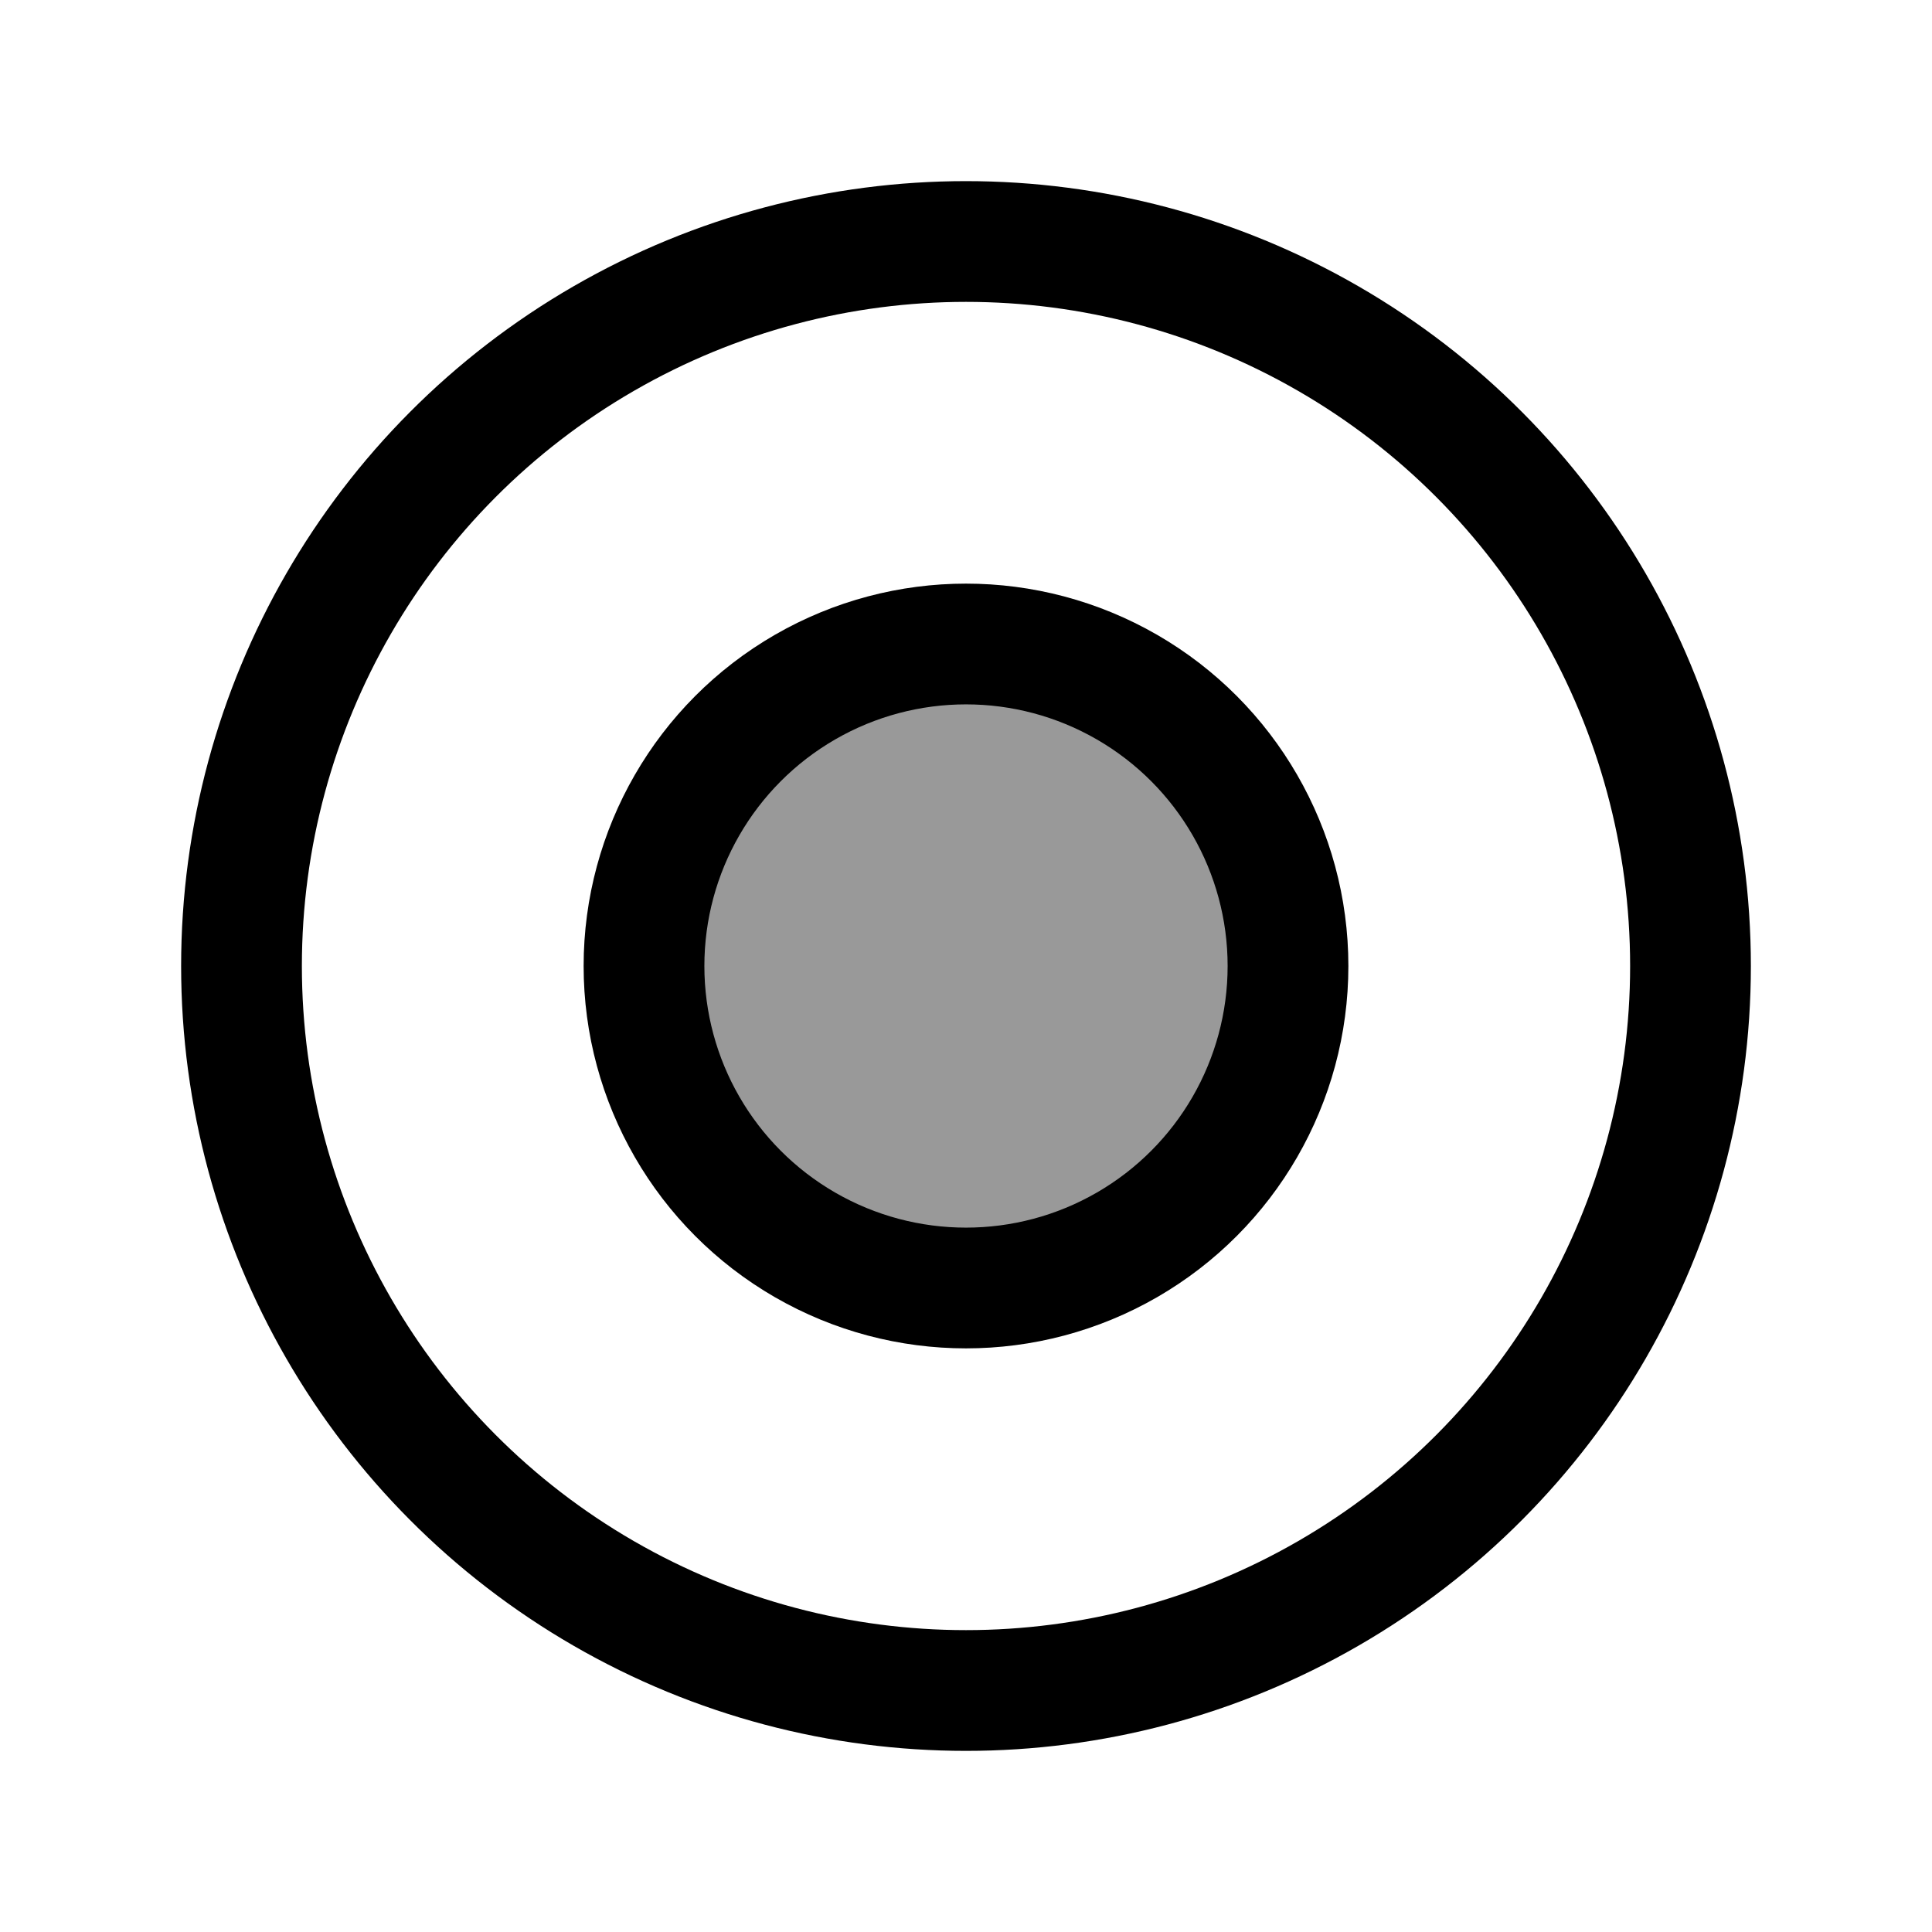 <svg width="24" height="24" viewBox="0 0 24 24" fill="none" xmlns="http://www.w3.org/2000/svg">
    <circle opacity="0.4" cx="12" cy="12" r="4" fill="currentColor"/>
    <circle cx="12" cy="12" r="9" stroke="currentColor" stroke-width="1.5" stroke-linecap="round"   stroke-linejoin="round"/>
    <circle cx="12" cy="12" r="4" stroke="currentColor" stroke-width="1.5" stroke-linecap="round"   stroke-linejoin="round"/>
</svg>
